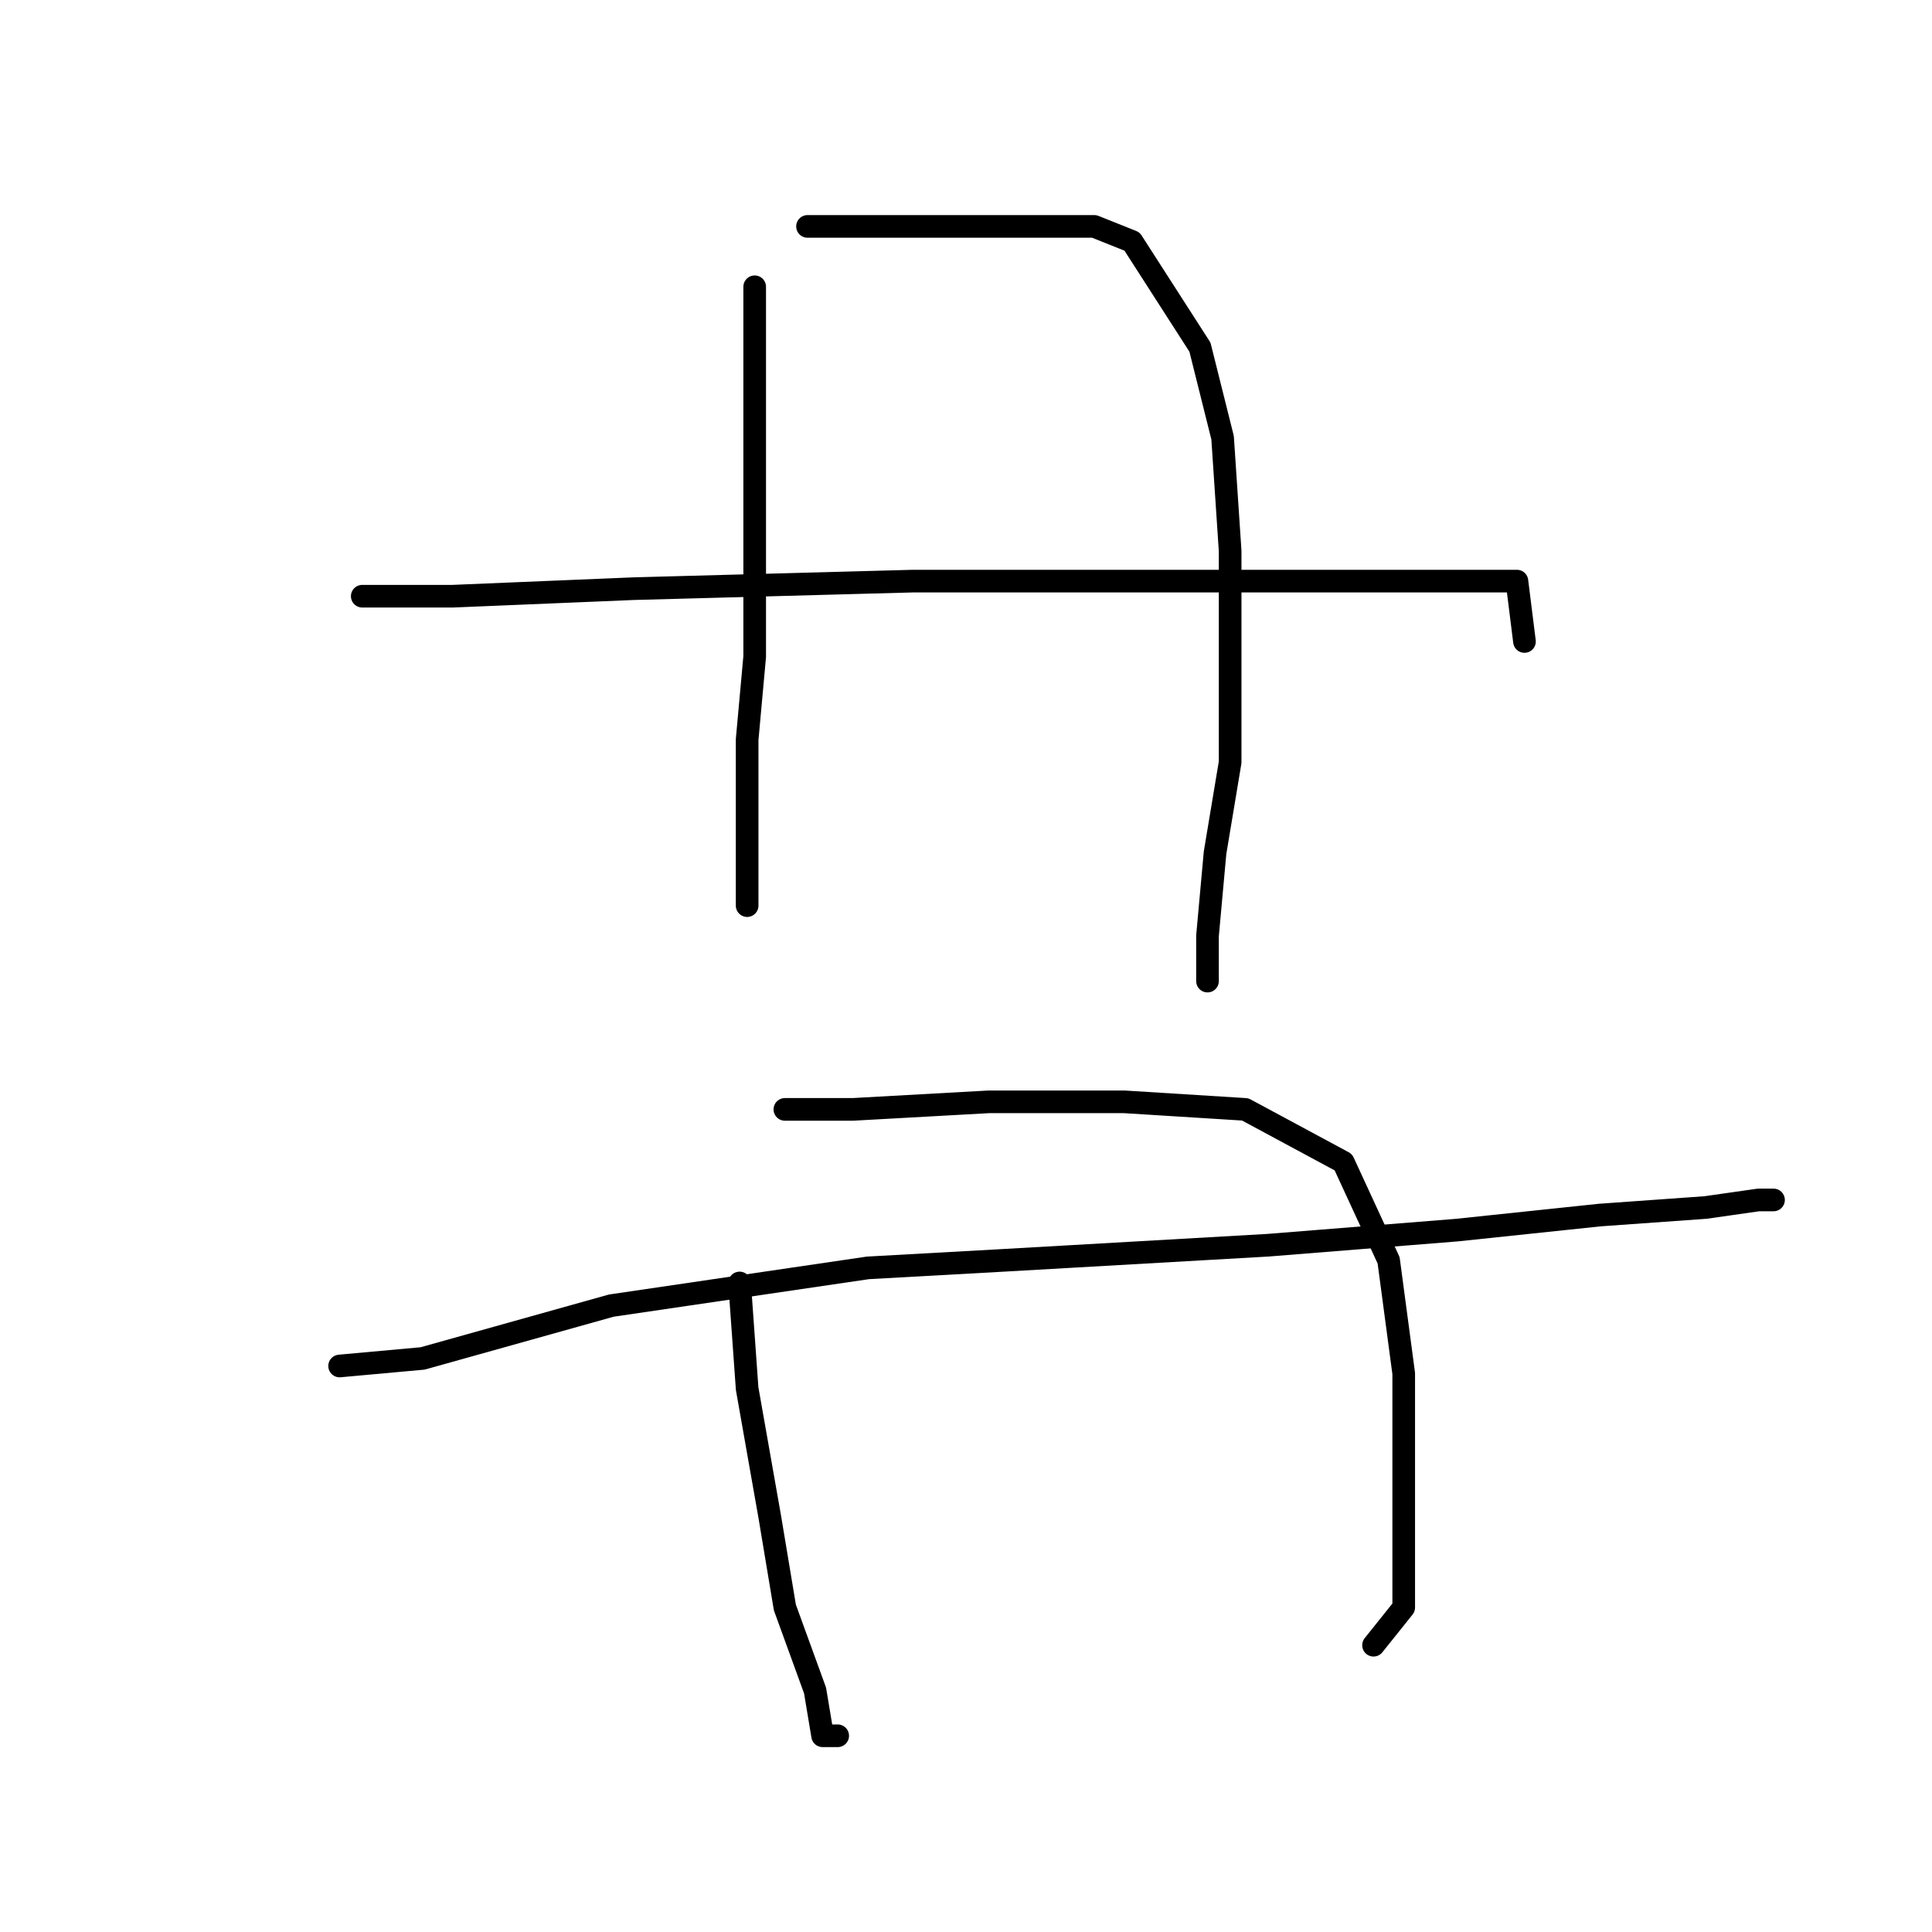 <?xml version="1.0" standalone="no"?>
    <svg width="256" height="256" xmlns="http://www.w3.org/2000/svg" version="1.1">
    <polyline stroke="black" stroke-width="3" stroke-linecap="round" fill="transparent" stroke-linejoin="round" points="100 38 100 47 100 66 100 87 99 98 99 112 99 118 99 120 99 120 " />
        <polyline stroke="black" stroke-width="3" stroke-linecap="round" fill="transparent" stroke-linejoin="round" points="107 30 115 30 131 30 145 30 150 32 159 46 162 58 163 73 163 88 163 101 161 113 160 124 160 130 160 130 " />
        <polyline stroke="black" stroke-width="3" stroke-linecap="round" fill="transparent" stroke-linejoin="round" points="48 79 60 79 84 78 121 77 136 77 177 77 193 77 201 77 202 85 202 85 " />
        <polyline stroke="black" stroke-width="3" stroke-linecap="round" fill="transparent" stroke-linejoin="round" points="98 170 99 184 102 201 104 213 108 224 109 230 111 230 111 230 " />
        <polyline stroke="black" stroke-width="3" stroke-linecap="round" fill="transparent" stroke-linejoin="round" points="104 147 113 147 131 146 149 146 165 147 178 154 184 167 186 182 186 195 186 206 186 213 182 218 182 218 " />
        <polyline stroke="black" stroke-width="3" stroke-linecap="round" fill="transparent" stroke-linejoin="round" points="45 181 56 180 81 173 115 168 133 167 168 165 193 163 212 161 226 160 233 159 235 159 235 159 " />
        </svg>